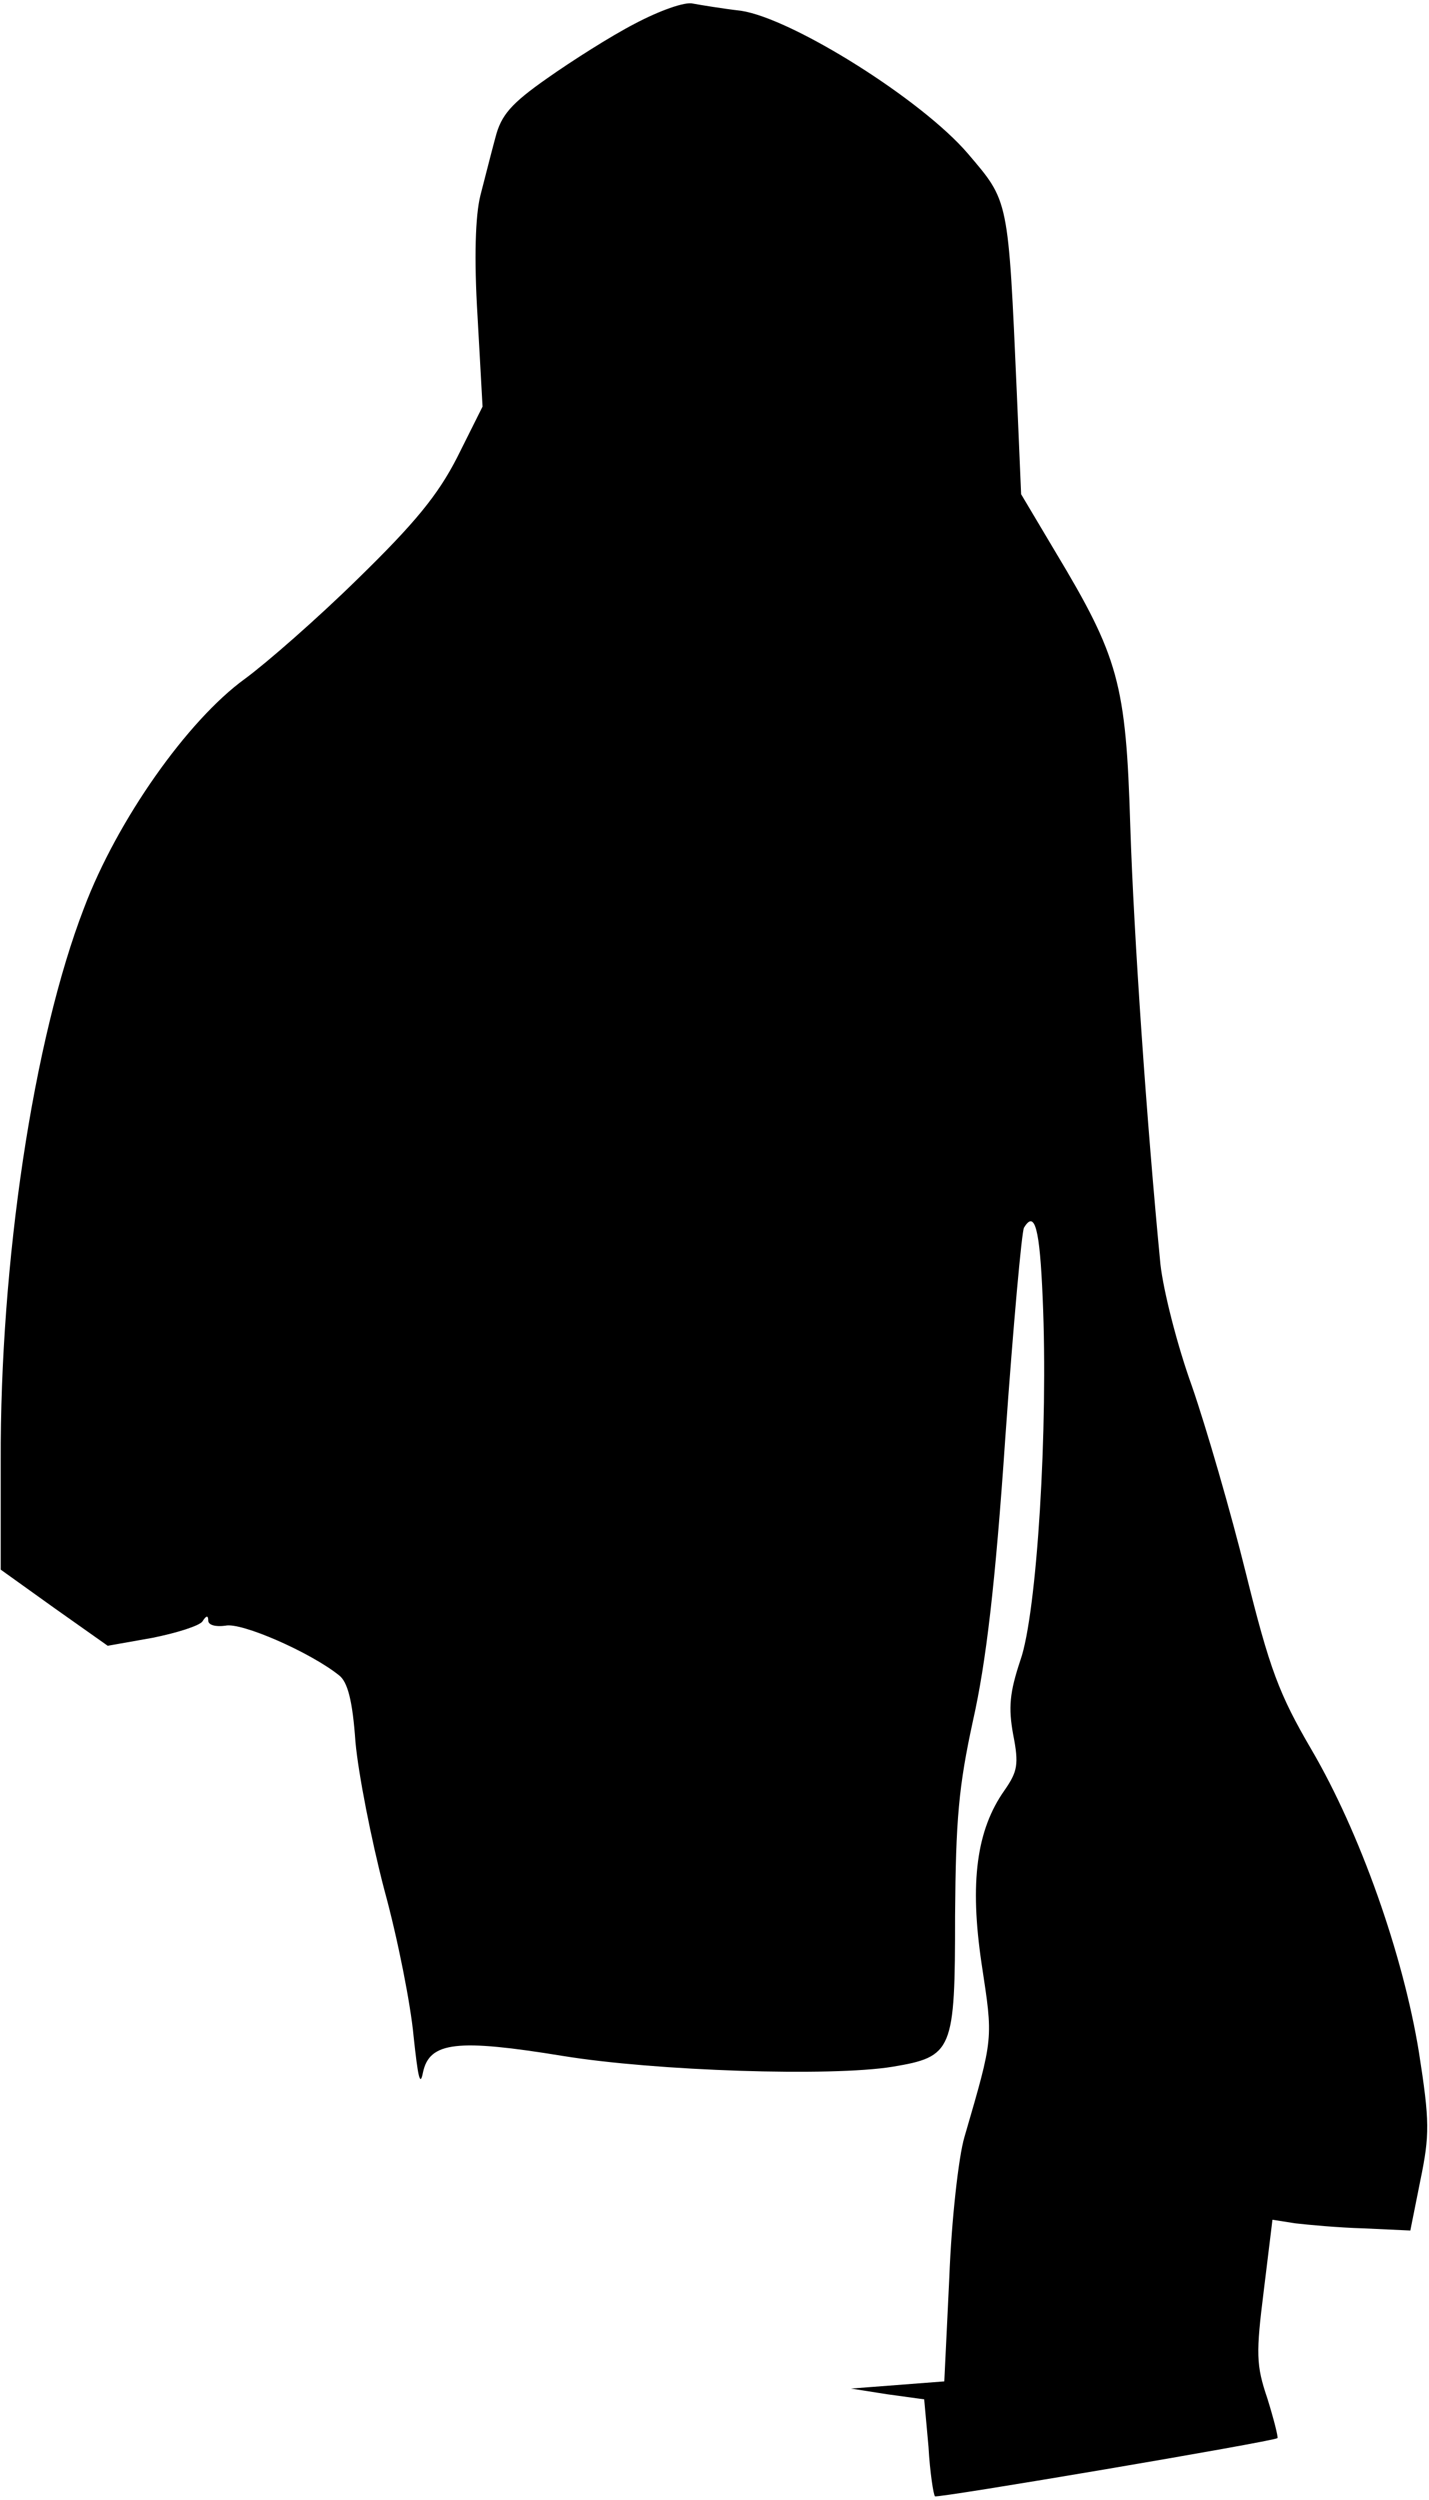 <?xml version="1.0" standalone="no"?>
<!DOCTYPE svg PUBLIC "-//W3C//DTD SVG 20010904//EN"
 "http://www.w3.org/TR/2001/REC-SVG-20010904/DTD/svg10.dtd">
<svg version="1.0" xmlns="http://www.w3.org/2000/svg"
 width="199pt" height="348pt" viewBox="0 0 199 348"
 preserveAspectRatio="xMidYMid meet">
<g transform="translate(0,348) scale(0.1,-0.1)"
fill="#000000" stroke="none">
<path fill="#000000" stroke="none" d="M884 3447 c-33 -17 -88 -52 -122 -76
-50 -35 -64 -51 -72 -82 -6 -22 -15 -58 -21 -81 -7 -28 -9 -87 -4 -168 l7
-126 -35 -70 c-27 -53 -59 -92 -139 -170 -56 -55 -127 -117 -157 -139 -80 -58
-178 -197 -224 -319 -71 -184 -117 -494 -116 -770 l0 -151 74 -53 75 -53 62
11 c35 7 66 17 70 23 5 8 8 9 8 1 0 -6 10 -9 24 -7 22 5 118 -37 158 -69 12
-9 19 -35 23 -93 4 -44 22 -136 40 -205 19 -69 37 -161 41 -205 6 -56 9 -71
13 -50 9 43 48 47 195 23 129 -21 374 -29 459 -15 84 14 87 22 87 210 1 135 5
180 25 272 18 80 31 188 45 394 11 156 23 288 26 292 15 25 22 -1 26 -98 8
-180 -8 -439 -31 -504 -15 -45 -17 -66 -10 -104 8 -41 6 -51 -12 -77 -39 -55
-49 -128 -32 -242 16 -106 17 -100 -24 -241 -8 -27 -18 -115 -21 -195 l-7
-145 -65 -5 -65 -5 51 -8 51 -7 6 -66 c2 -36 7 -67 9 -69 3 -3 469 76 477 81
1 2 -5 26 -14 55 -16 47 -16 63 -5 151 l12 98 32 -5 c17 -2 60 -6 95 -7 l65
-3 14 70 c13 63 13 82 -2 178 -22 136 -82 306 -150 422 -45 77 -58 112 -91
245 -21 85 -55 202 -75 260 -21 58 -40 134 -44 170 -19 196 -37 456 -42 610
-6 199 -16 235 -105 383 l-47 79 -6 141 c-12 272 -11 266 -68 333 -64 75 -244
188 -316 199 -26 3 -56 8 -67 10 -11 3 -47 -10 -81 -28z"/>
</g>
</svg>
